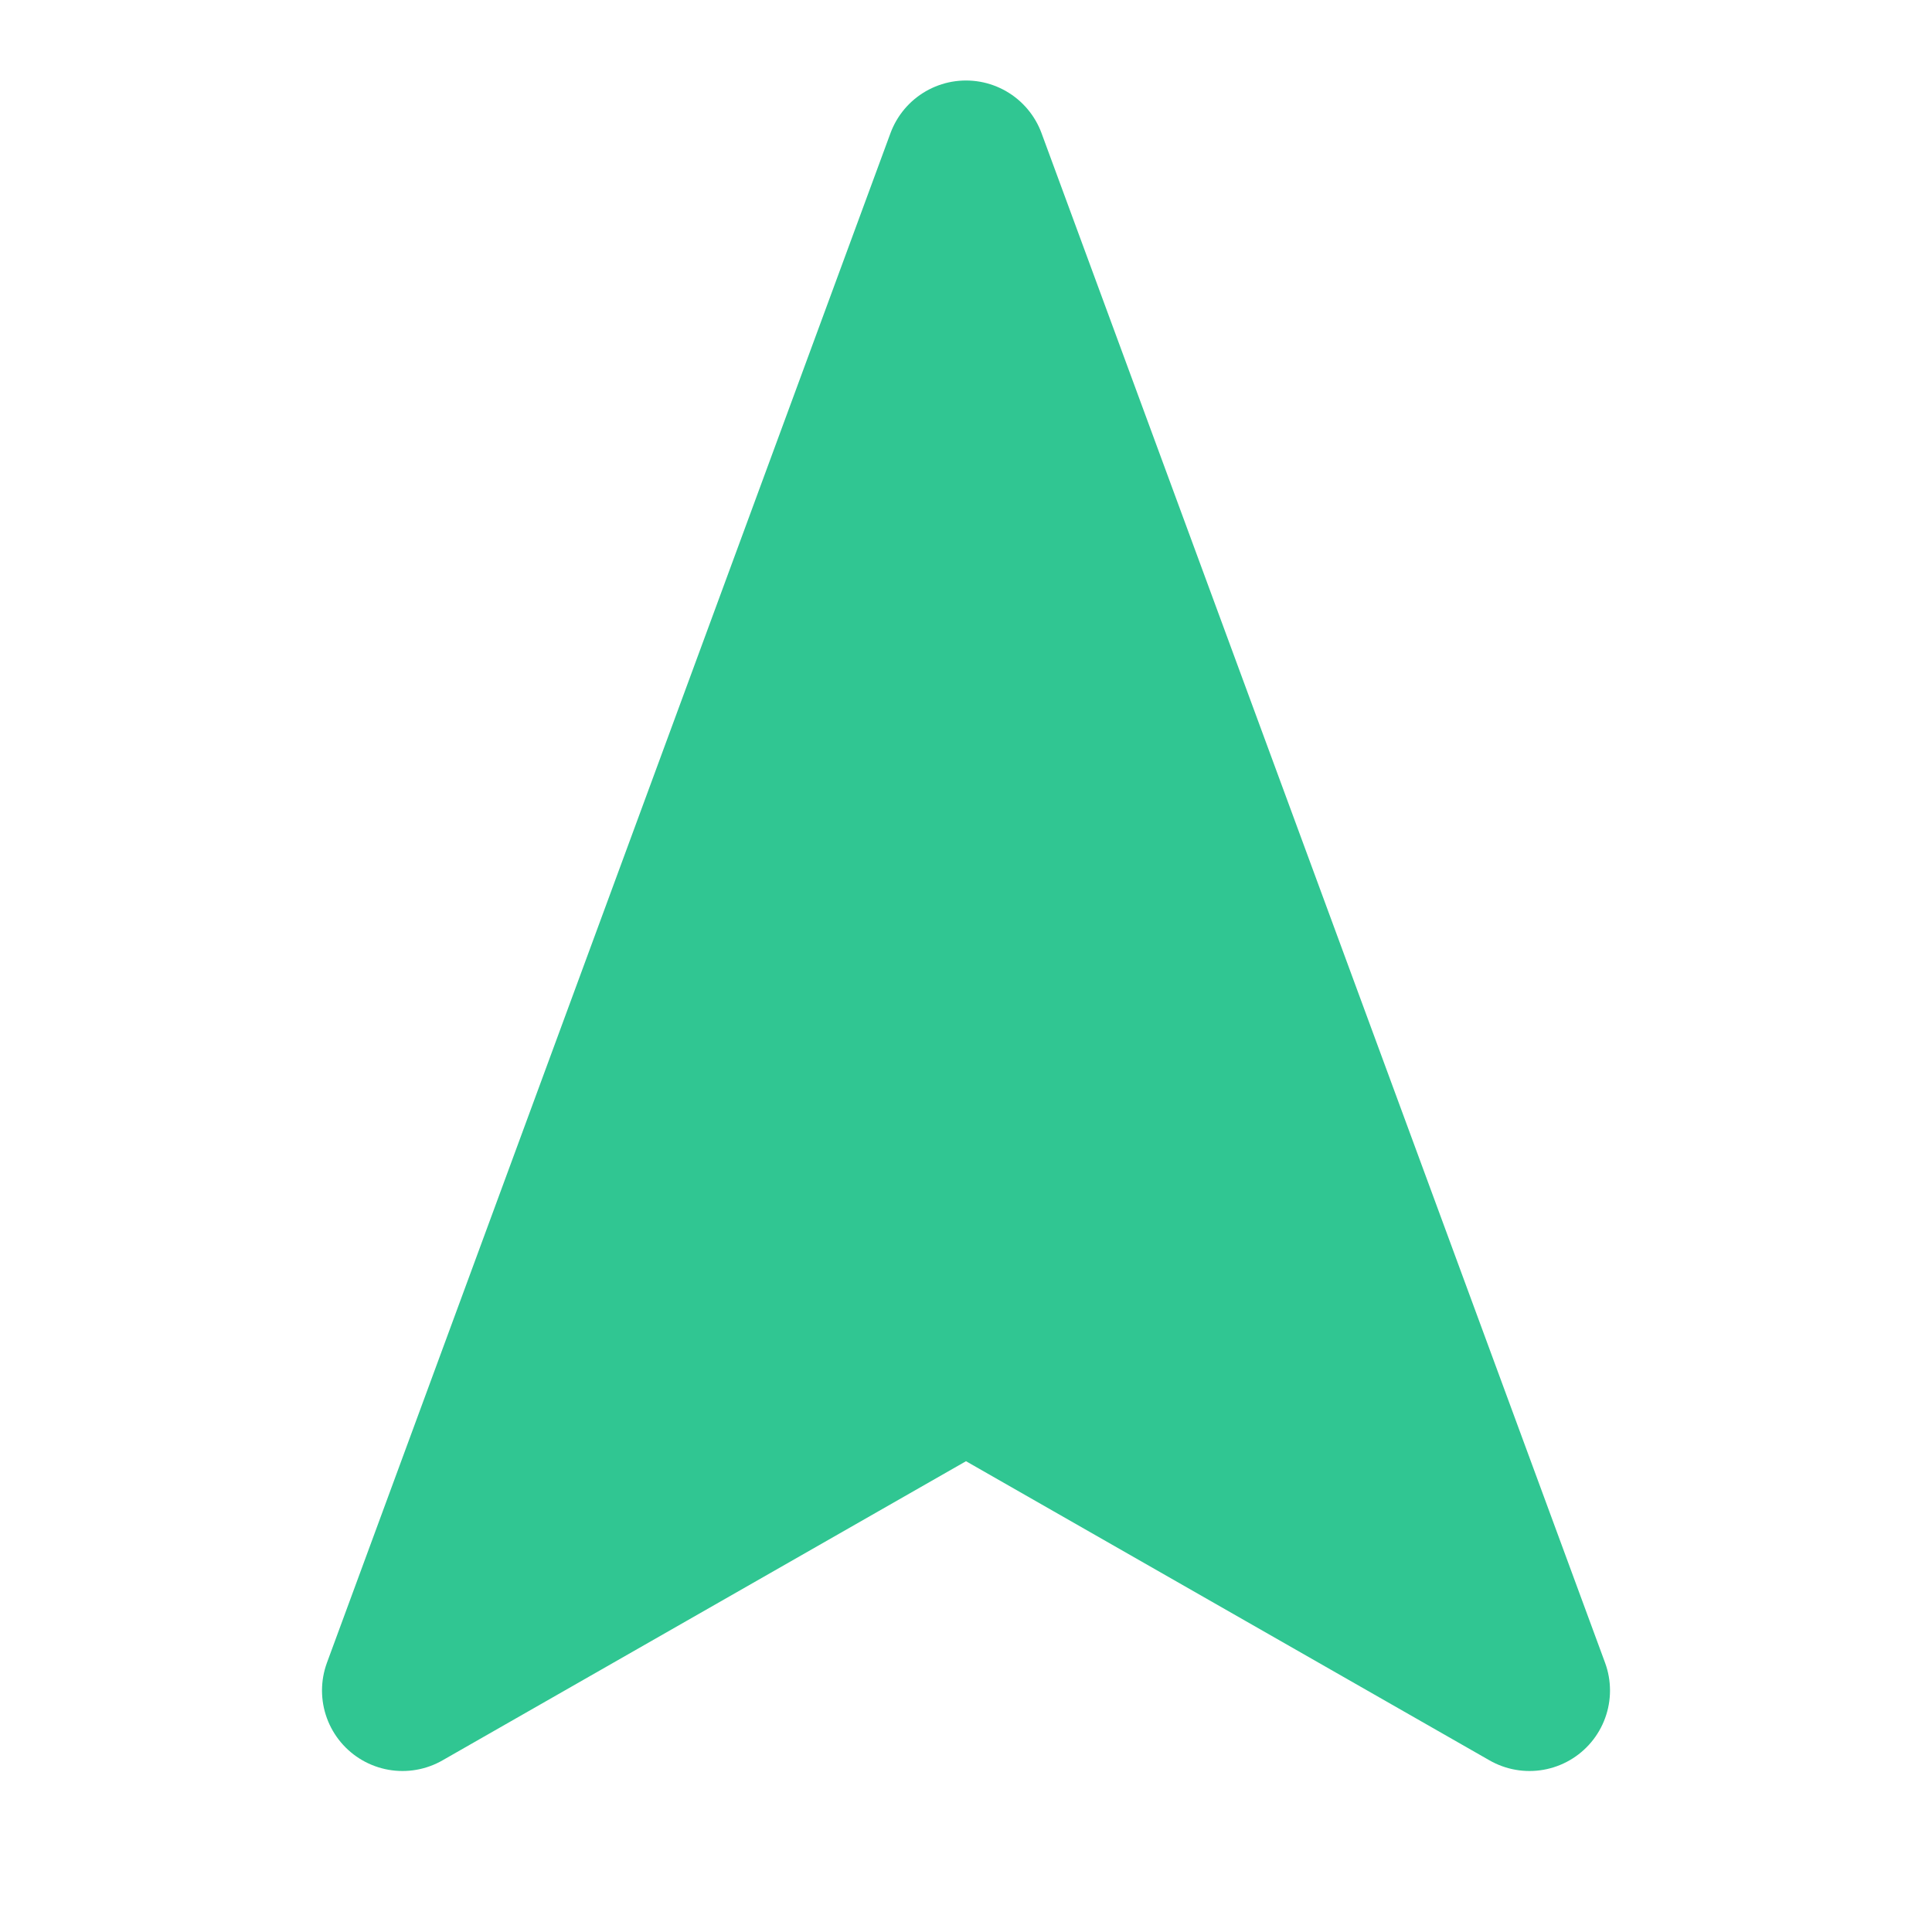 <svg width="24" height="24" viewBox="0 0 24 24" fill="none" xmlns="http://www.w3.org/2000/svg">
<path d="M12 2L19 21L12 17L5 21L12 2Z" fill="#30C692" stroke="#30C692" stroke-width="2" stroke-linecap="round" stroke-linejoin="round"/>
</svg>
